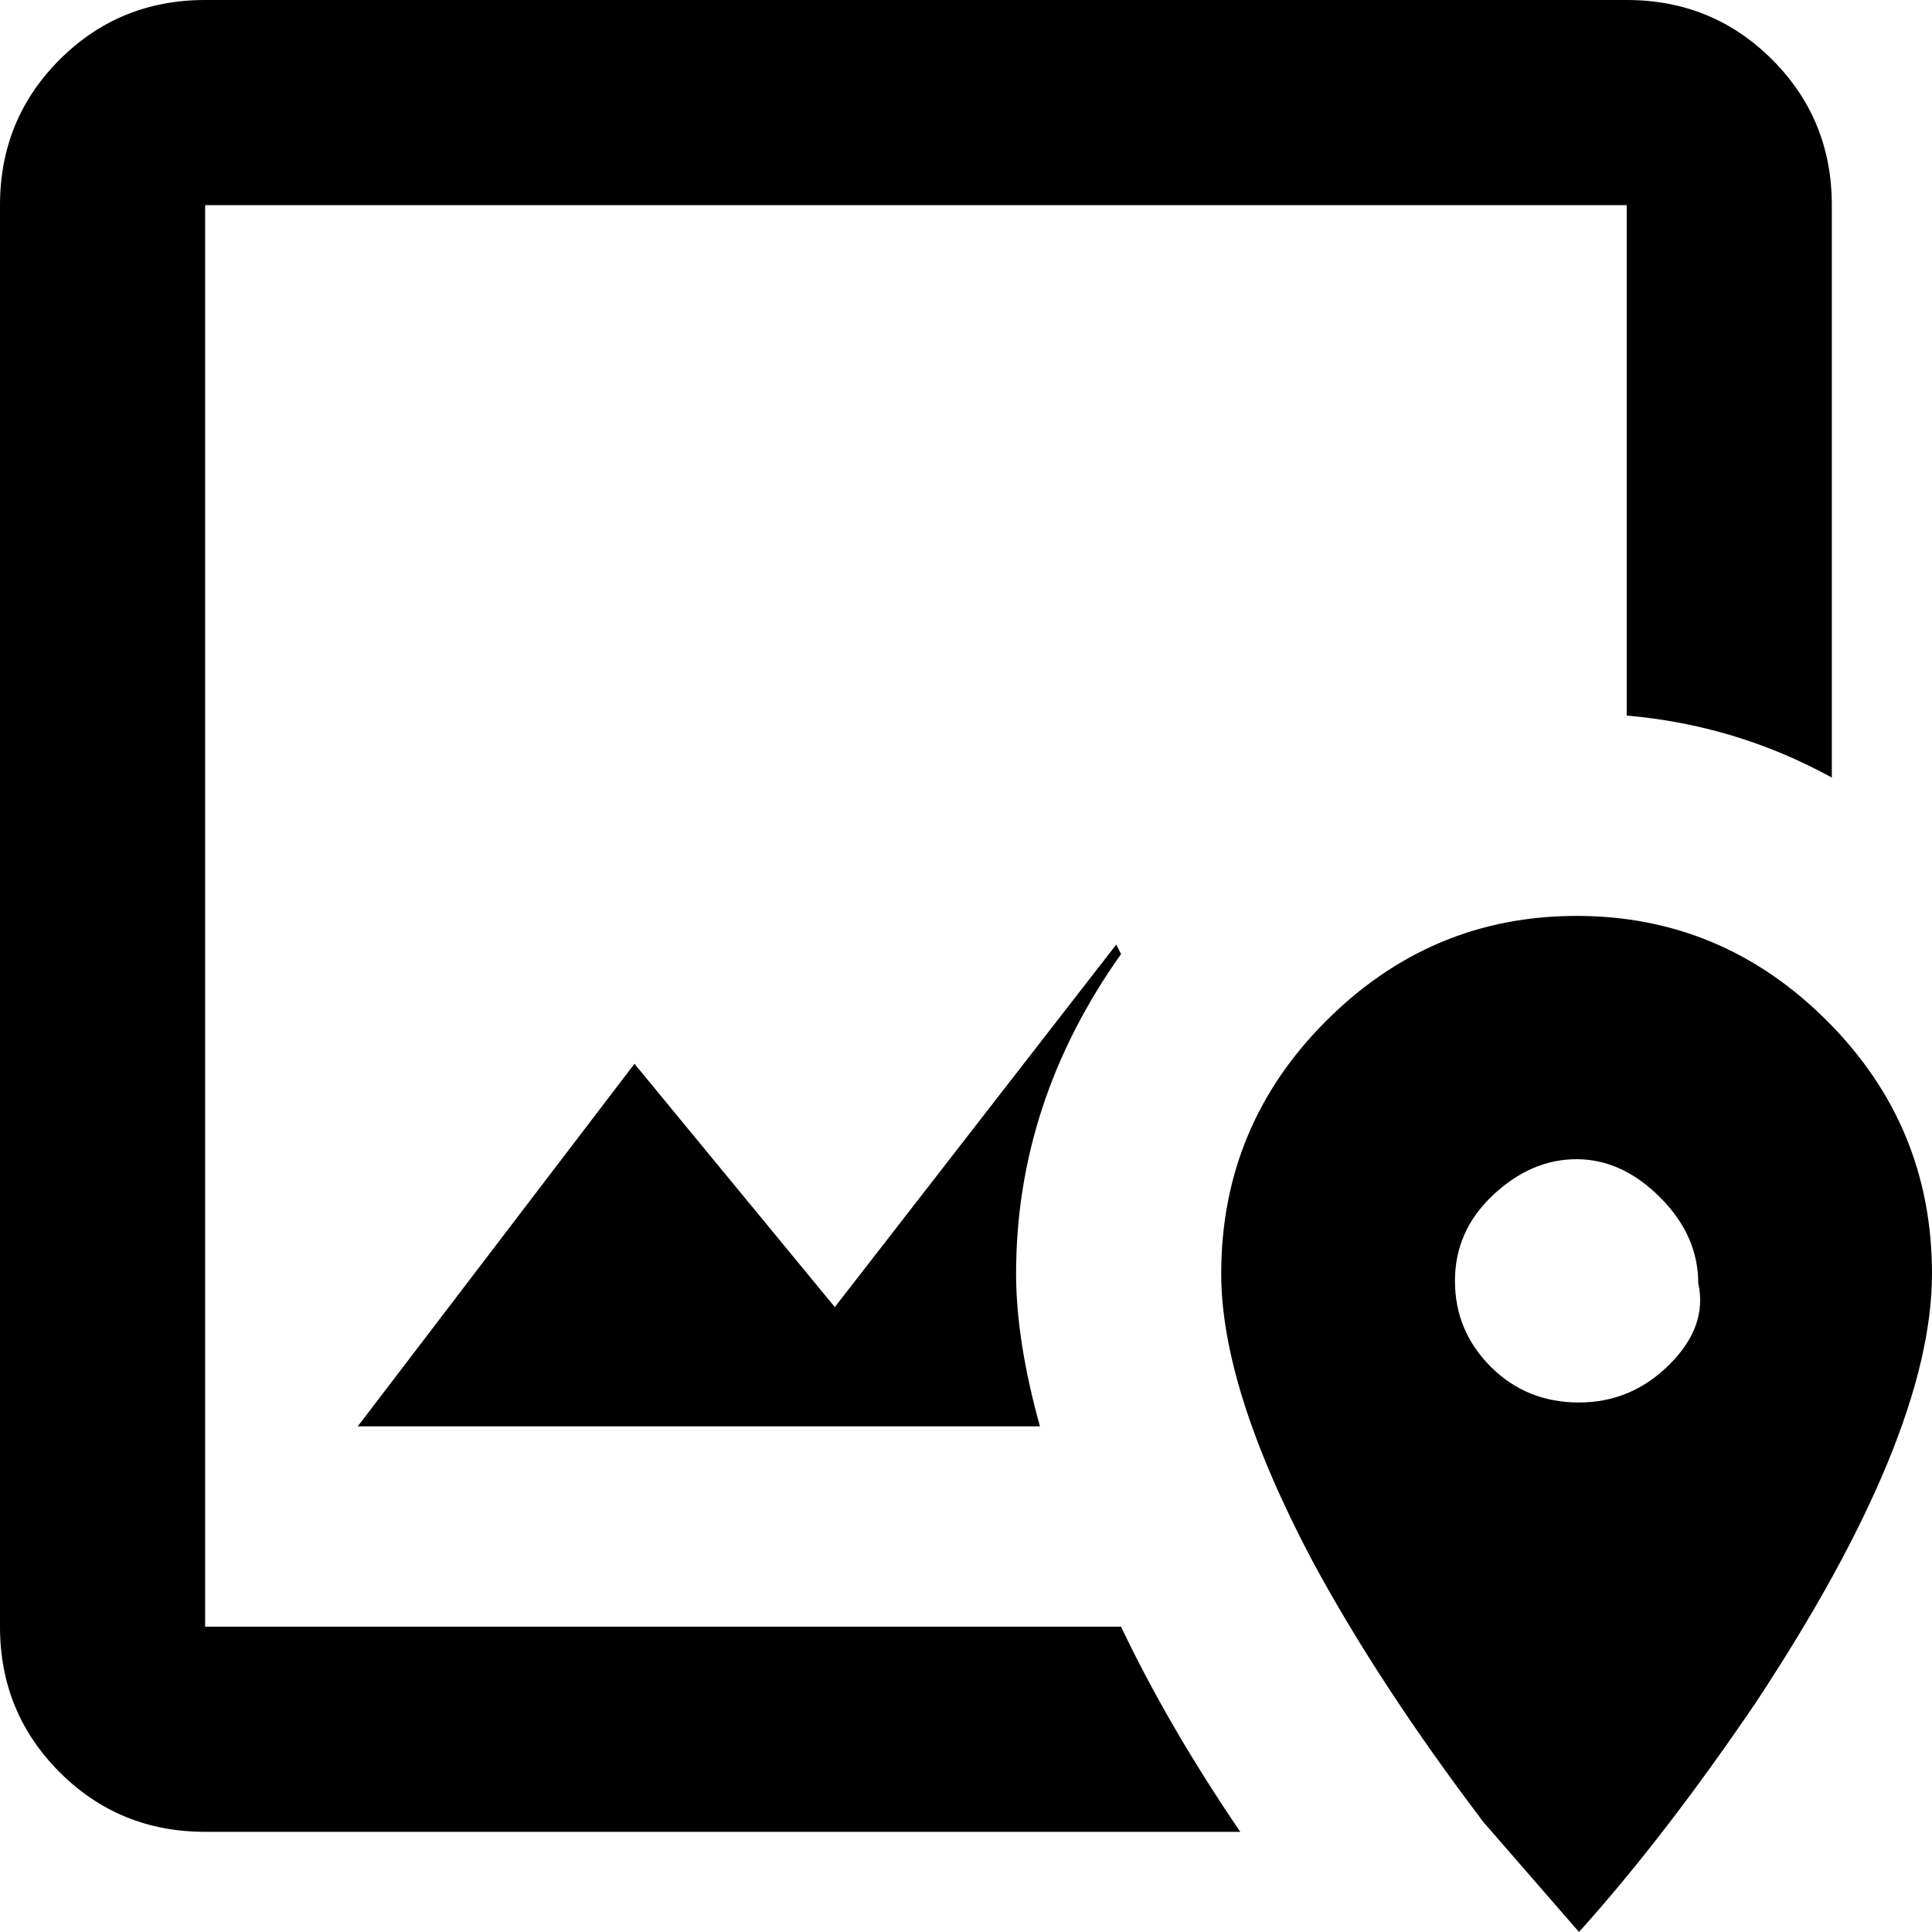 <svg xmlns="http://www.w3.org/2000/svg" viewBox="64 -21 405 405">
      <g transform="scale(1 -1) translate(0 -363)">
        <path d="M299 43Q309 22 324 0H107Q89 0 76.5 12.5Q64 25 64 43V341Q64 359 76.5 371.5Q89 384 107 384H405Q423 384 435.5 371.5Q448 359 448 341V221Q428 232 405 234V341H107V43ZM298 186 239 110 197 161 139 85H282Q277 103 277 117Q277 153 299 184ZM469 117Q469 83 432 27Q413 -1 395 -21L375 2Q353 31 339 57Q320 93 320 117Q320 148 342.0 170.0Q364 192 394.5 192.0Q425 192 447.0 170.0Q469 148 469 117ZM420 115Q420 125 412.0 133.0Q404 141 394.5 141.0Q385 141 377.0 133.5Q369 126 369.0 115.5Q369 105 376.5 97.5Q384 90 395.0 90.0Q406 90 414.0 98.0Q422 106 420 115Z" />
      </g>
    </svg>
